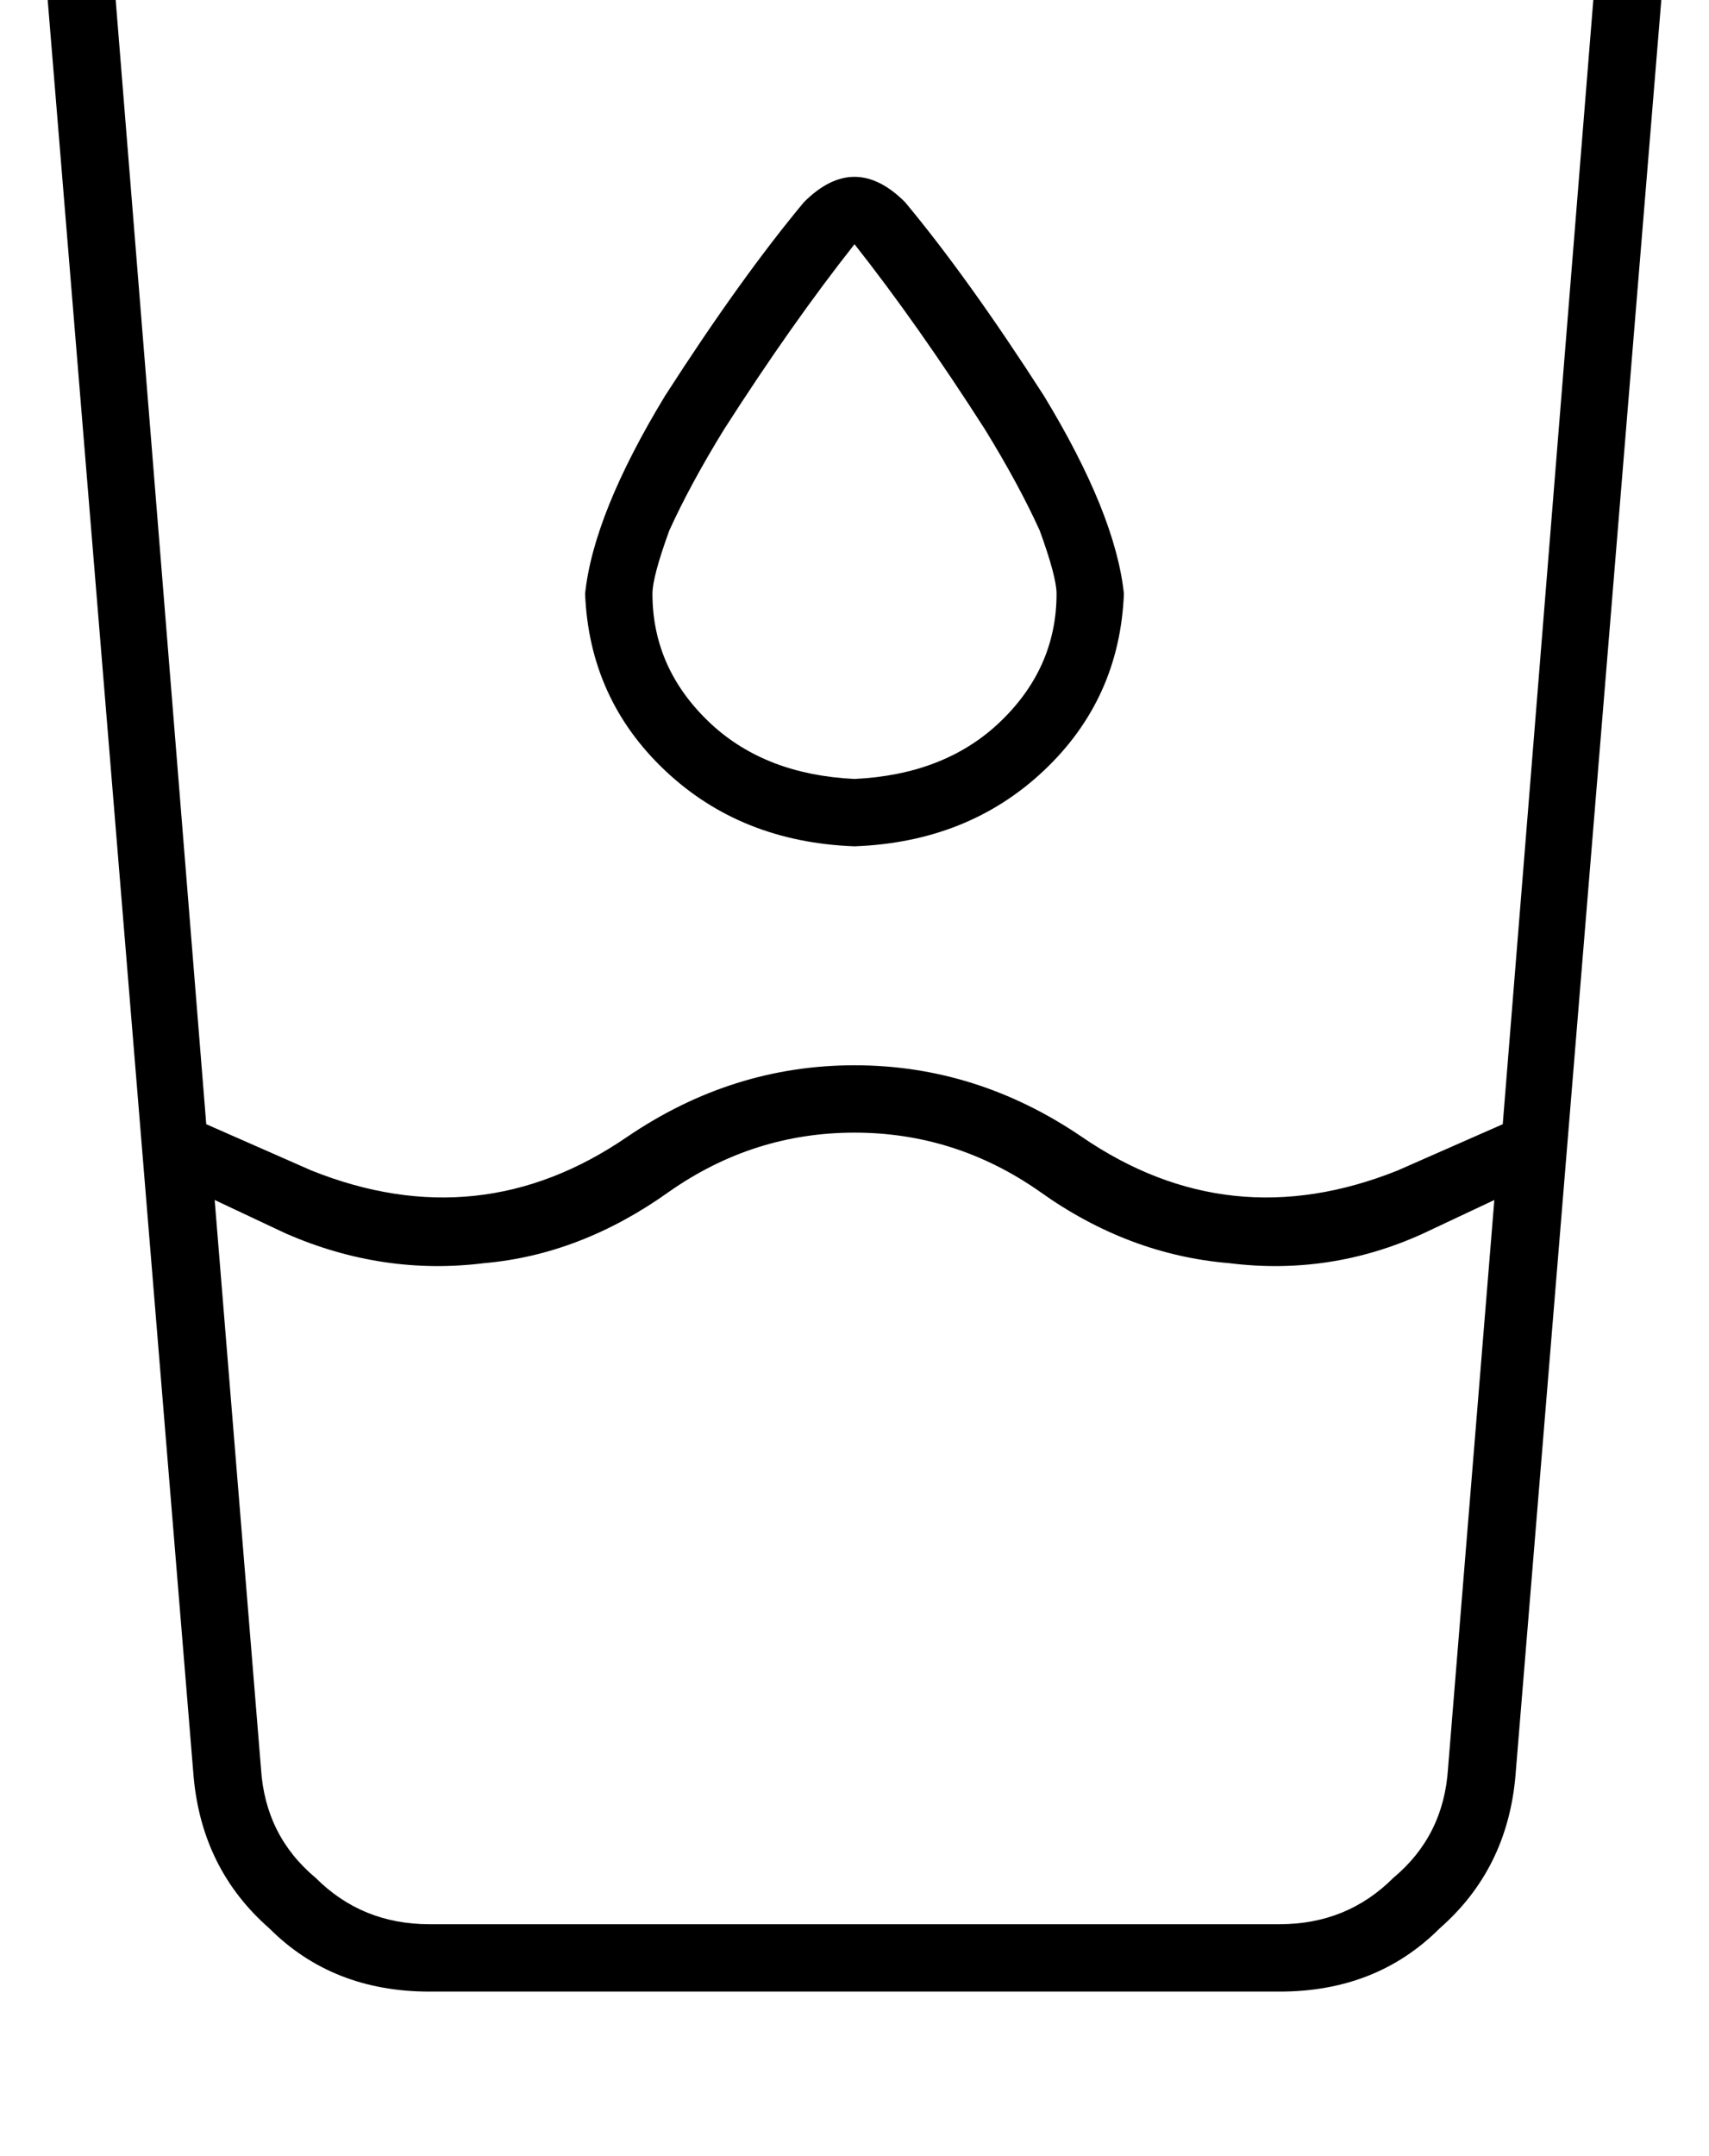 <?xml version="1.0" standalone="no"?>
<!DOCTYPE svg PUBLIC "-//W3C//DTD SVG 1.1//EN" "http://www.w3.org/Graphics/SVG/1.1/DTD/svg11.dtd" >
<svg xmlns="http://www.w3.org/2000/svg" xmlns:xlink="http://www.w3.org/1999/xlink" version="1.1" viewBox="-11 0 406 512">
   <path fill="currentColor"
d="M16 -6q1 -15 16 -17h320v0q16 2 16 17l-22 273v0l-25 11v0q-40 16 -75 -8q-25 -17 -54 -17t-54 17q-35 24 -75 8l-25 -11v0l-22 -273v0zM40 285l17 8l-17 -8l17 8q23 10 47 7q23 -2 44 -17q20 -14 44 -14t44 14q21 15 45 17q24 3 46 -7l17 -8v0l-11 135v0q-1 16 -13 26
q-11 11 -27 11h-202v0q-16 0 -27 -11q-12 -10 -13 -26l-11 -135v0zM32 -39q-14 0 -23 10v0v0q-10 10 -9 25l35 426v0q2 22 18 36q15 15 38 15h202v0q23 0 38 -15q16 -14 18 -36l35 -426v0q1 -15 -8 -25q-10 -10 -24 -10h-320v0zM192 185q-21 -1 -34 -13v0v0q-14 -13 -14 -31
q0 -4 4 -15q5 -11 13 -24q16 -25 31 -44q15 19 31 44q8 13 13 24q4 11 4 15q0 18 -14 31q-13 12 -34 13v0zM192 201q27 -1 45 -18v0v0q18 -17 19 -42q-2 -19 -19 -47q-18 -28 -33 -46q-12 -12 -24 0q-15 18 -33 46q-17 28 -19 47q1 25 19 42t45 18v0z" />
</svg>
